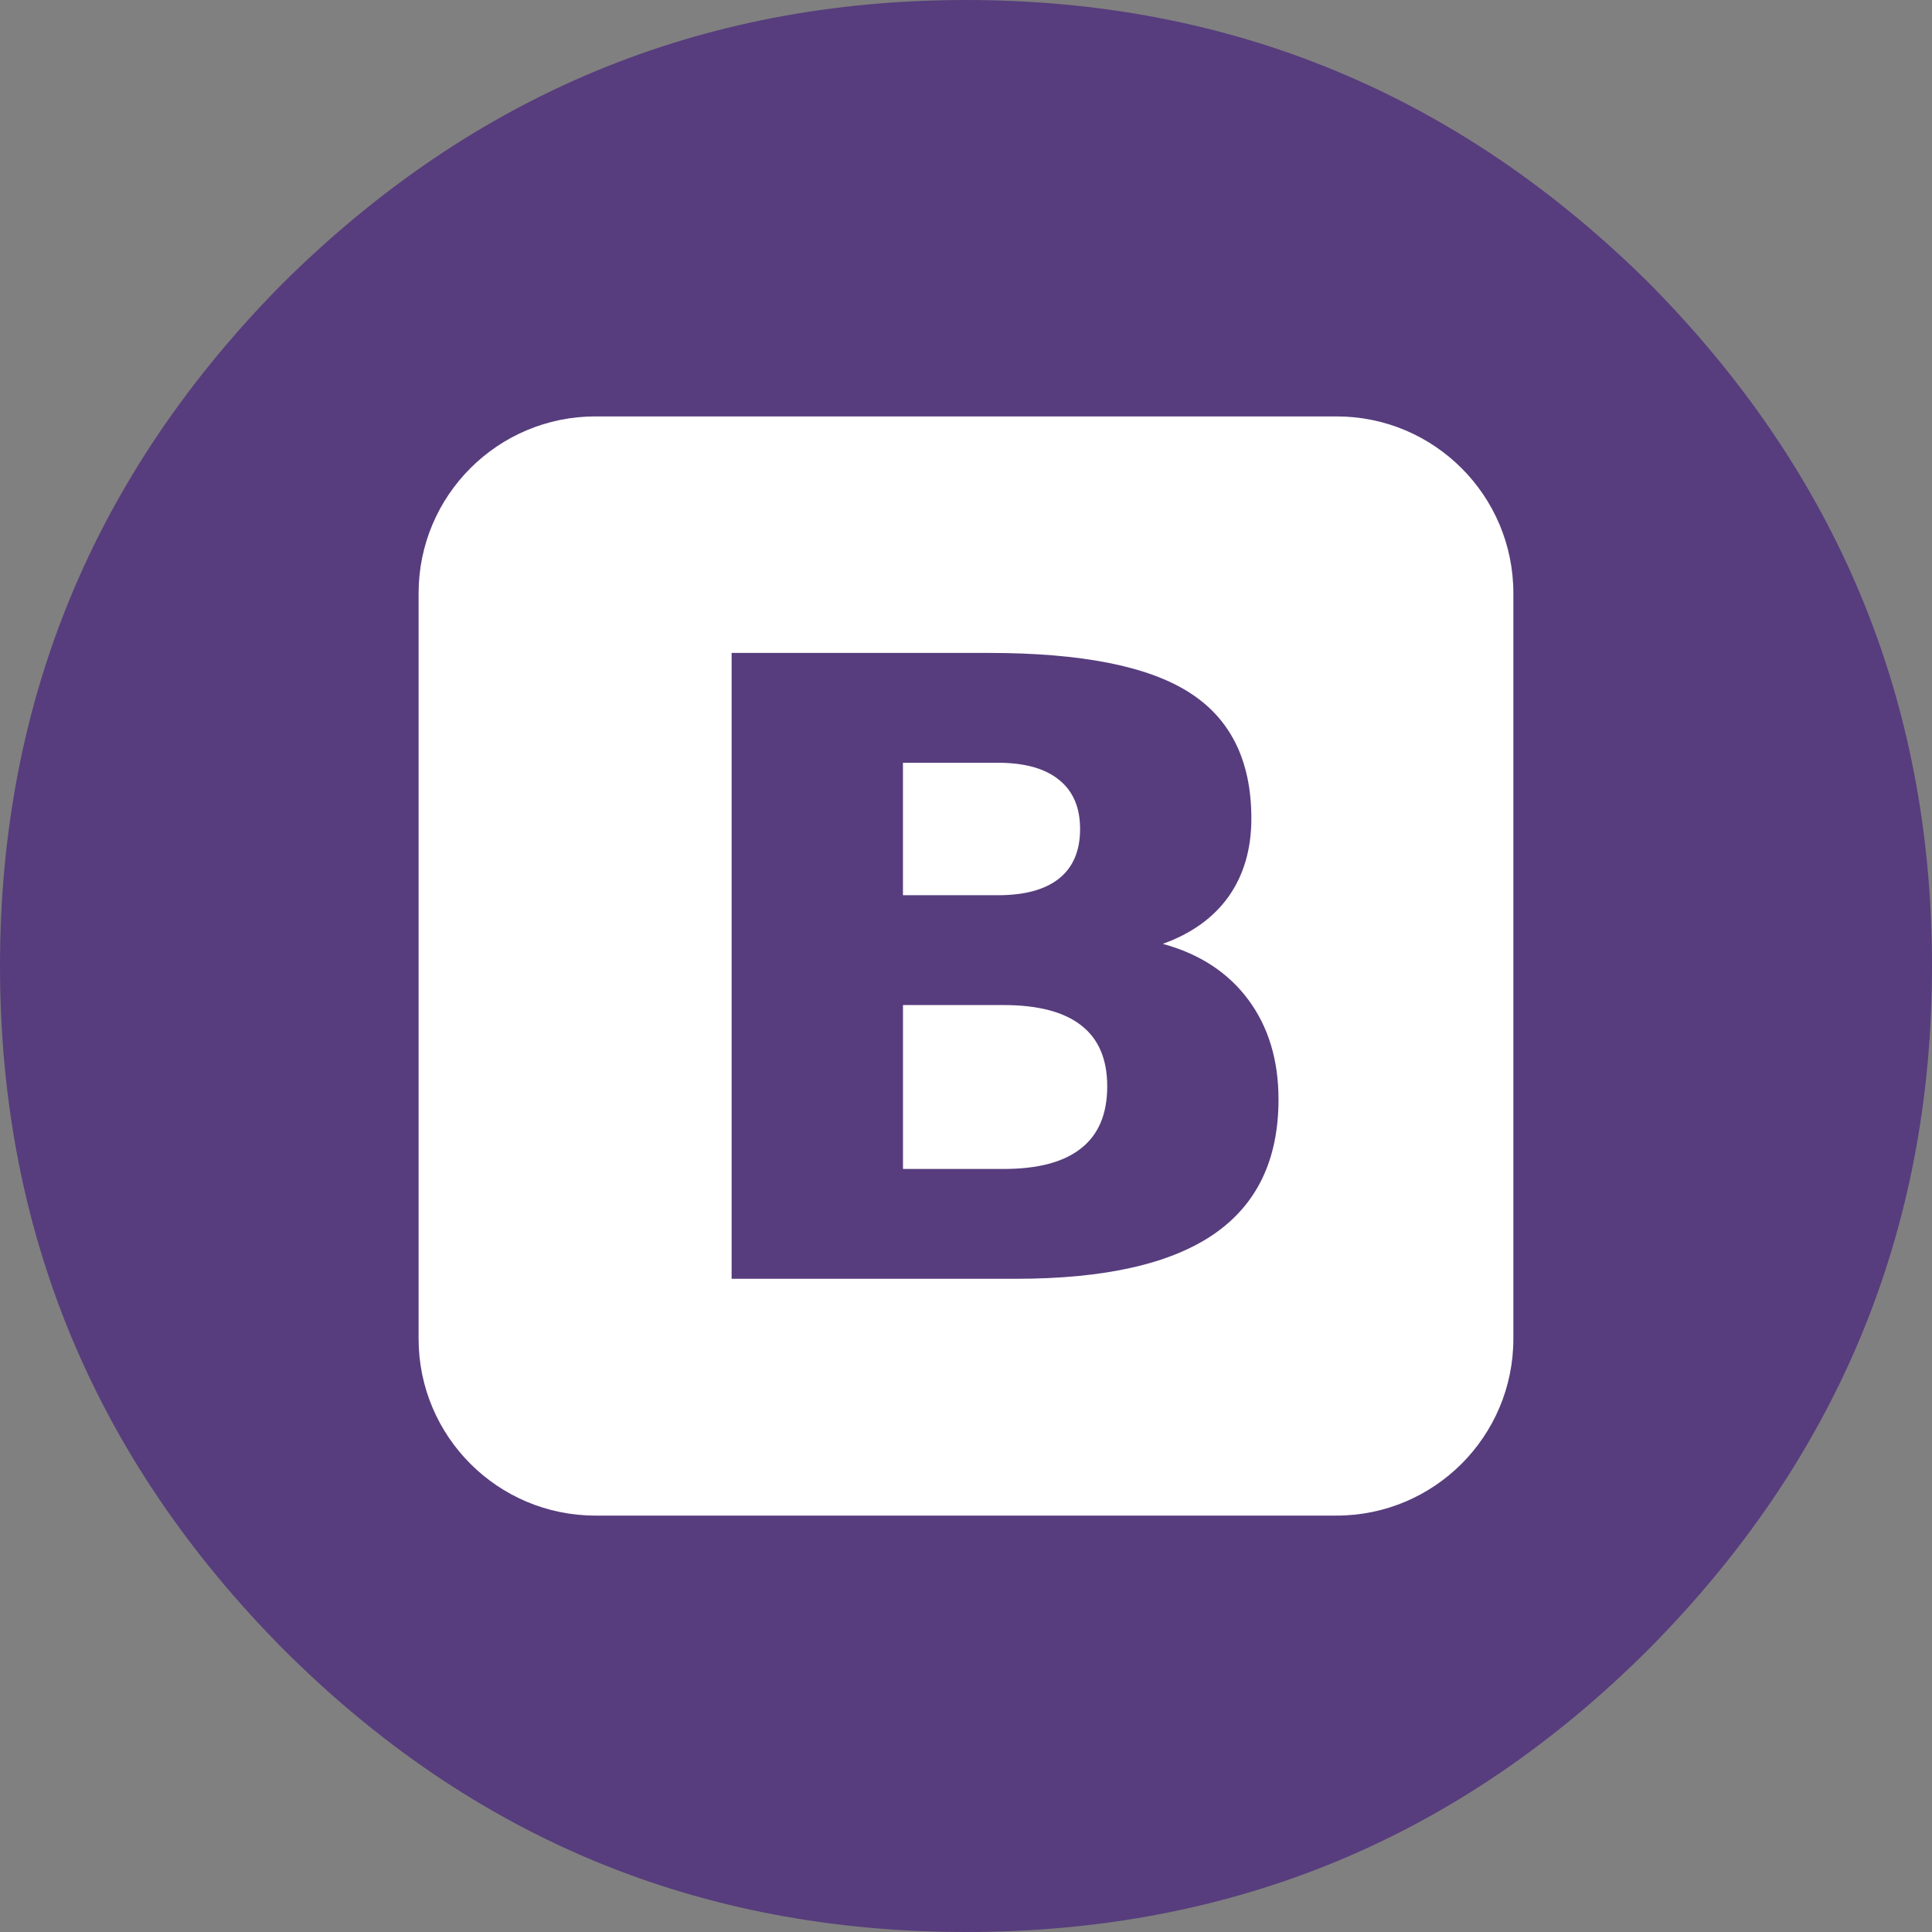 <svg xmlns="http://www.w3.org/2000/svg" viewBox="0 0 60 60" enable-background="new 0 0 60 60"><rect x="0" y="0" width="60" height="60" fill="#808080" stroke="none"/><g><path fill="#573D7D" d="M51.209 51.209c5.827-5.877 8.791-12.93 8.791-21.209s-2.964-15.332-8.791-21.21c-5.877-5.826-12.93-8.79-21.209-8.79s-15.332 2.964-21.21 8.79c-5.826 5.878-8.79 12.931-8.79 21.21s2.964 15.332 8.79 21.209c5.878 5.878 12.931 8.791 21.21 8.791s15.332-2.913 21.209-8.791z"/><path fill="#fff" d="M31.166 31.213h-3.123v5.09h3.123c1.069 0 1.87-.213 2.405-.638.543-.425.815-1.068.815-1.927 0-.842-.267-1.471-.801-1.888-.535-.424-1.342-.637-2.419-.637zm10.342-18.281h-23.016c-3.033 0-5.492 2.459-5.492 5.491v23.153c0 3.033 2.459 5.492 5.492 5.492h23.015c3.033 0 5.492-2.459 5.492-5.492v-23.152c.001-3.033-2.458-5.492-5.491-5.492zm-3.82 25.402c-1.345.92-3.39 1.38-6.136 1.38h-8.831v-19.437h7.987c2.865 0 4.938.408 6.219 1.224 1.29.816 1.935 2.122 1.935 3.919 0 .946-.235 1.753-.705 2.421-.47.66-1.152 1.15-2.045 1.471 1.142.312 2.027.89 2.653 1.732.626.842.94 1.875.94 3.098.001 1.875-.672 3.272-2.017 4.192zm-4.795-11.053c.433-.347.65-.859.65-1.536 0-.668-.217-1.176-.65-1.523-.433-.356-1.069-.534-1.907-.534h-2.944v4.114h2.944c.838 0 1.474-.174 1.907-.521z"/></g></svg>